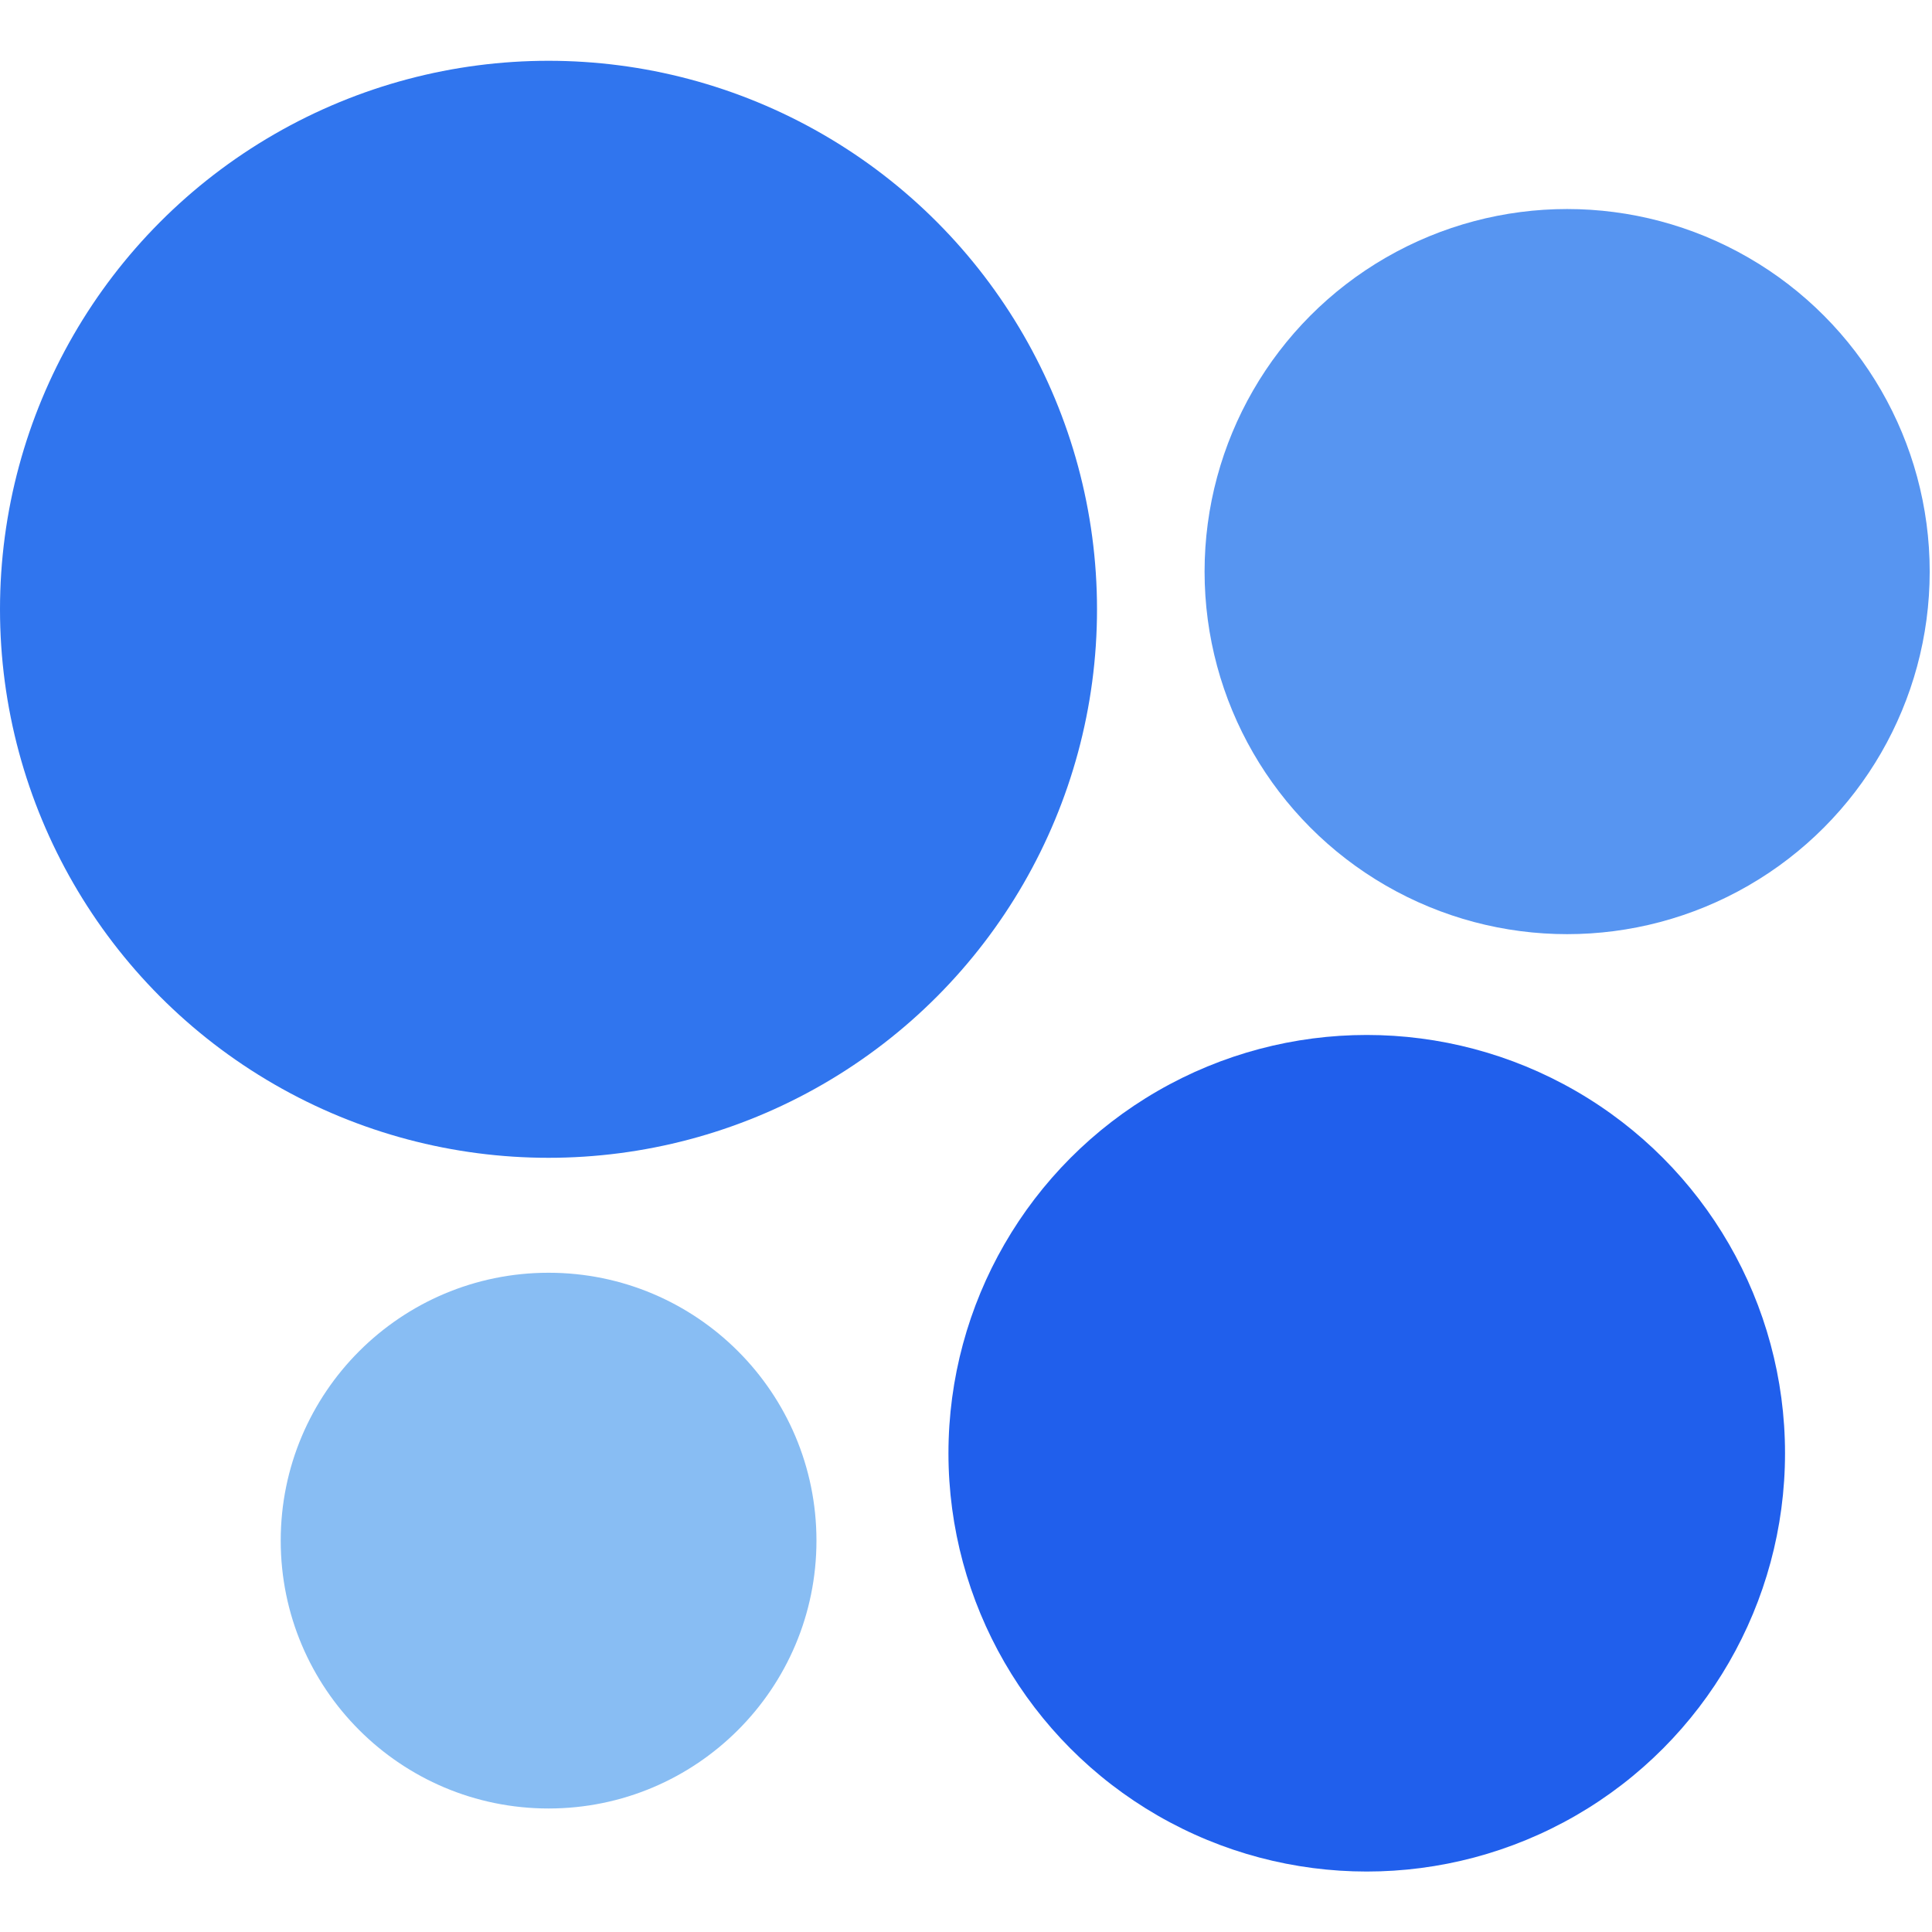 <svg xmlns="http://www.w3.org/2000/svg" width="256" height="256"><g fill="none" transform="translate(0 7)"><circle cx="72.68" cy="73.735" r="72.68" fill="#3075EE"/><circle cx="181.1" cy="185.563" r="55.425" fill="#205FEC"/><circle cx="207.654" cy="68.739" r="48.041" fill="#5795F1"/><circle cx="72.691" cy="197.14" r="35.494" fill="#88BDF3"/></g></svg>